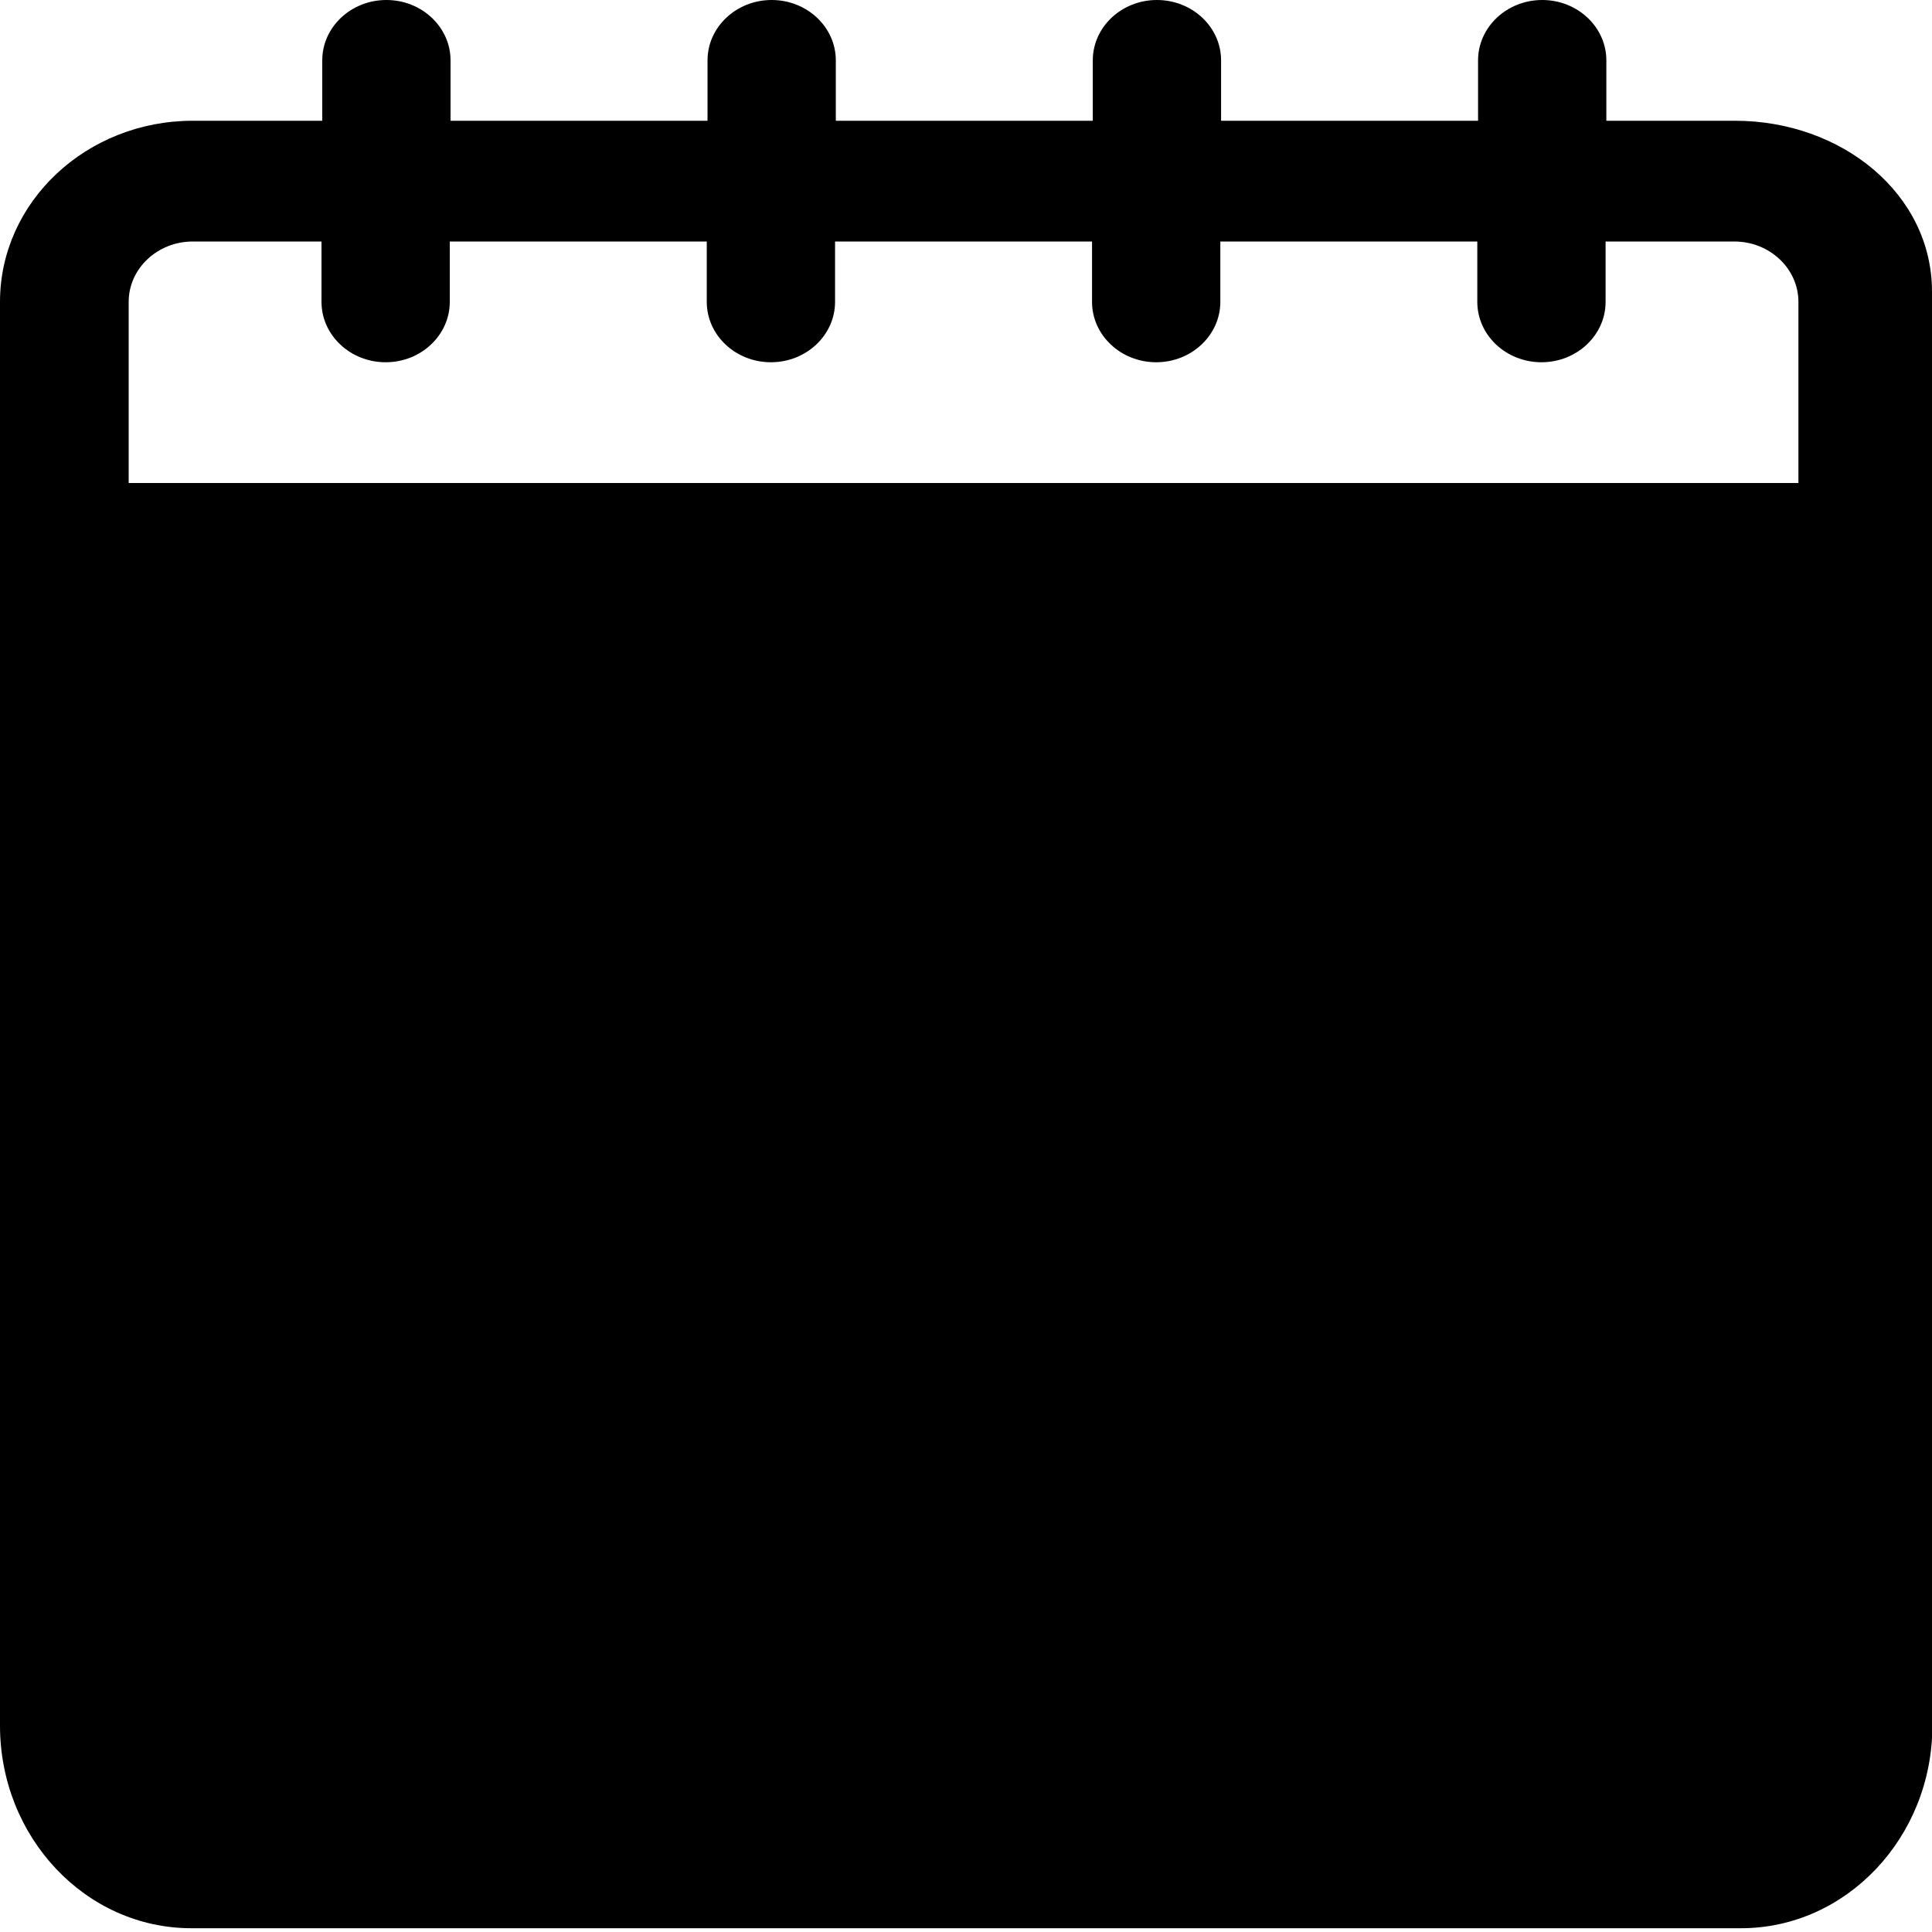 <?xml version="1.0" encoding="utf-8"?>
<!-- Generator: Adobe Illustrator 22.0.0, SVG Export Plug-In . SVG Version: 6.00 Build 0)  -->
<svg version="1.1" id="Layer_1" xmlns="http://www.w3.org/2000/svg" xmlns:xlink="http://www.w3.org/1999/xlink" x="0px" y="0px"
	 viewBox="0 0 512 512" style="enable-background:new 0 0 512 512;" xml:space="preserve">
<g>
	<path d="M459.8,32h-34.1V16c0-8.8-7.6-16-17-16s-17,7.2-17,16v16h-68.1V16c0-8.8-7.6-16-17-16c-9.4,0-17,7.2-17,16v16h-68.1V16
		c0-8.8-7.6-16-17-16s-17,7.2-17,16v16h-68.1V16c0-8.8-7.6-16-17-16s-17,7.2-17,16v16H51.1C22.9,32,0,53.5,0,80v69.5
		c0,0,108.7,0,118.2,0h76.6c60.7,0,46.2,0,77.7,0c73.4,0,70.9,0,155.4,0h83.2c0.5,0,0.9-0.4,0.9-0.9V77.3C512,51.3,488,32,459.8,32z
		 M476.9,128H34.1V80c0-8.8,7.6-16,17-16h34.1v16c0,8.8,7.6,16,17,16s17-7.2,17-16V64h68.1v16c0,8.8,7.6,16,17,16s17-7.2,17-16V64
		h68.1v16c0,8.8,7.6,16,17,16c9.4,0,17-7.2,17-16V64h68.1v16c0,8.8,7.6,16,17,16s17-7.2,17-16V64h34.1c9.4,0,17,7.2,17,16V128z"/>
</g>
<g>
	<path d="M0,457.3C0,486.9,22.7,511,50.7,511h410.7c27.9,0,50.7-24.1,50.7-53.7V128H0V457.3z"/>
</g>
</svg>

